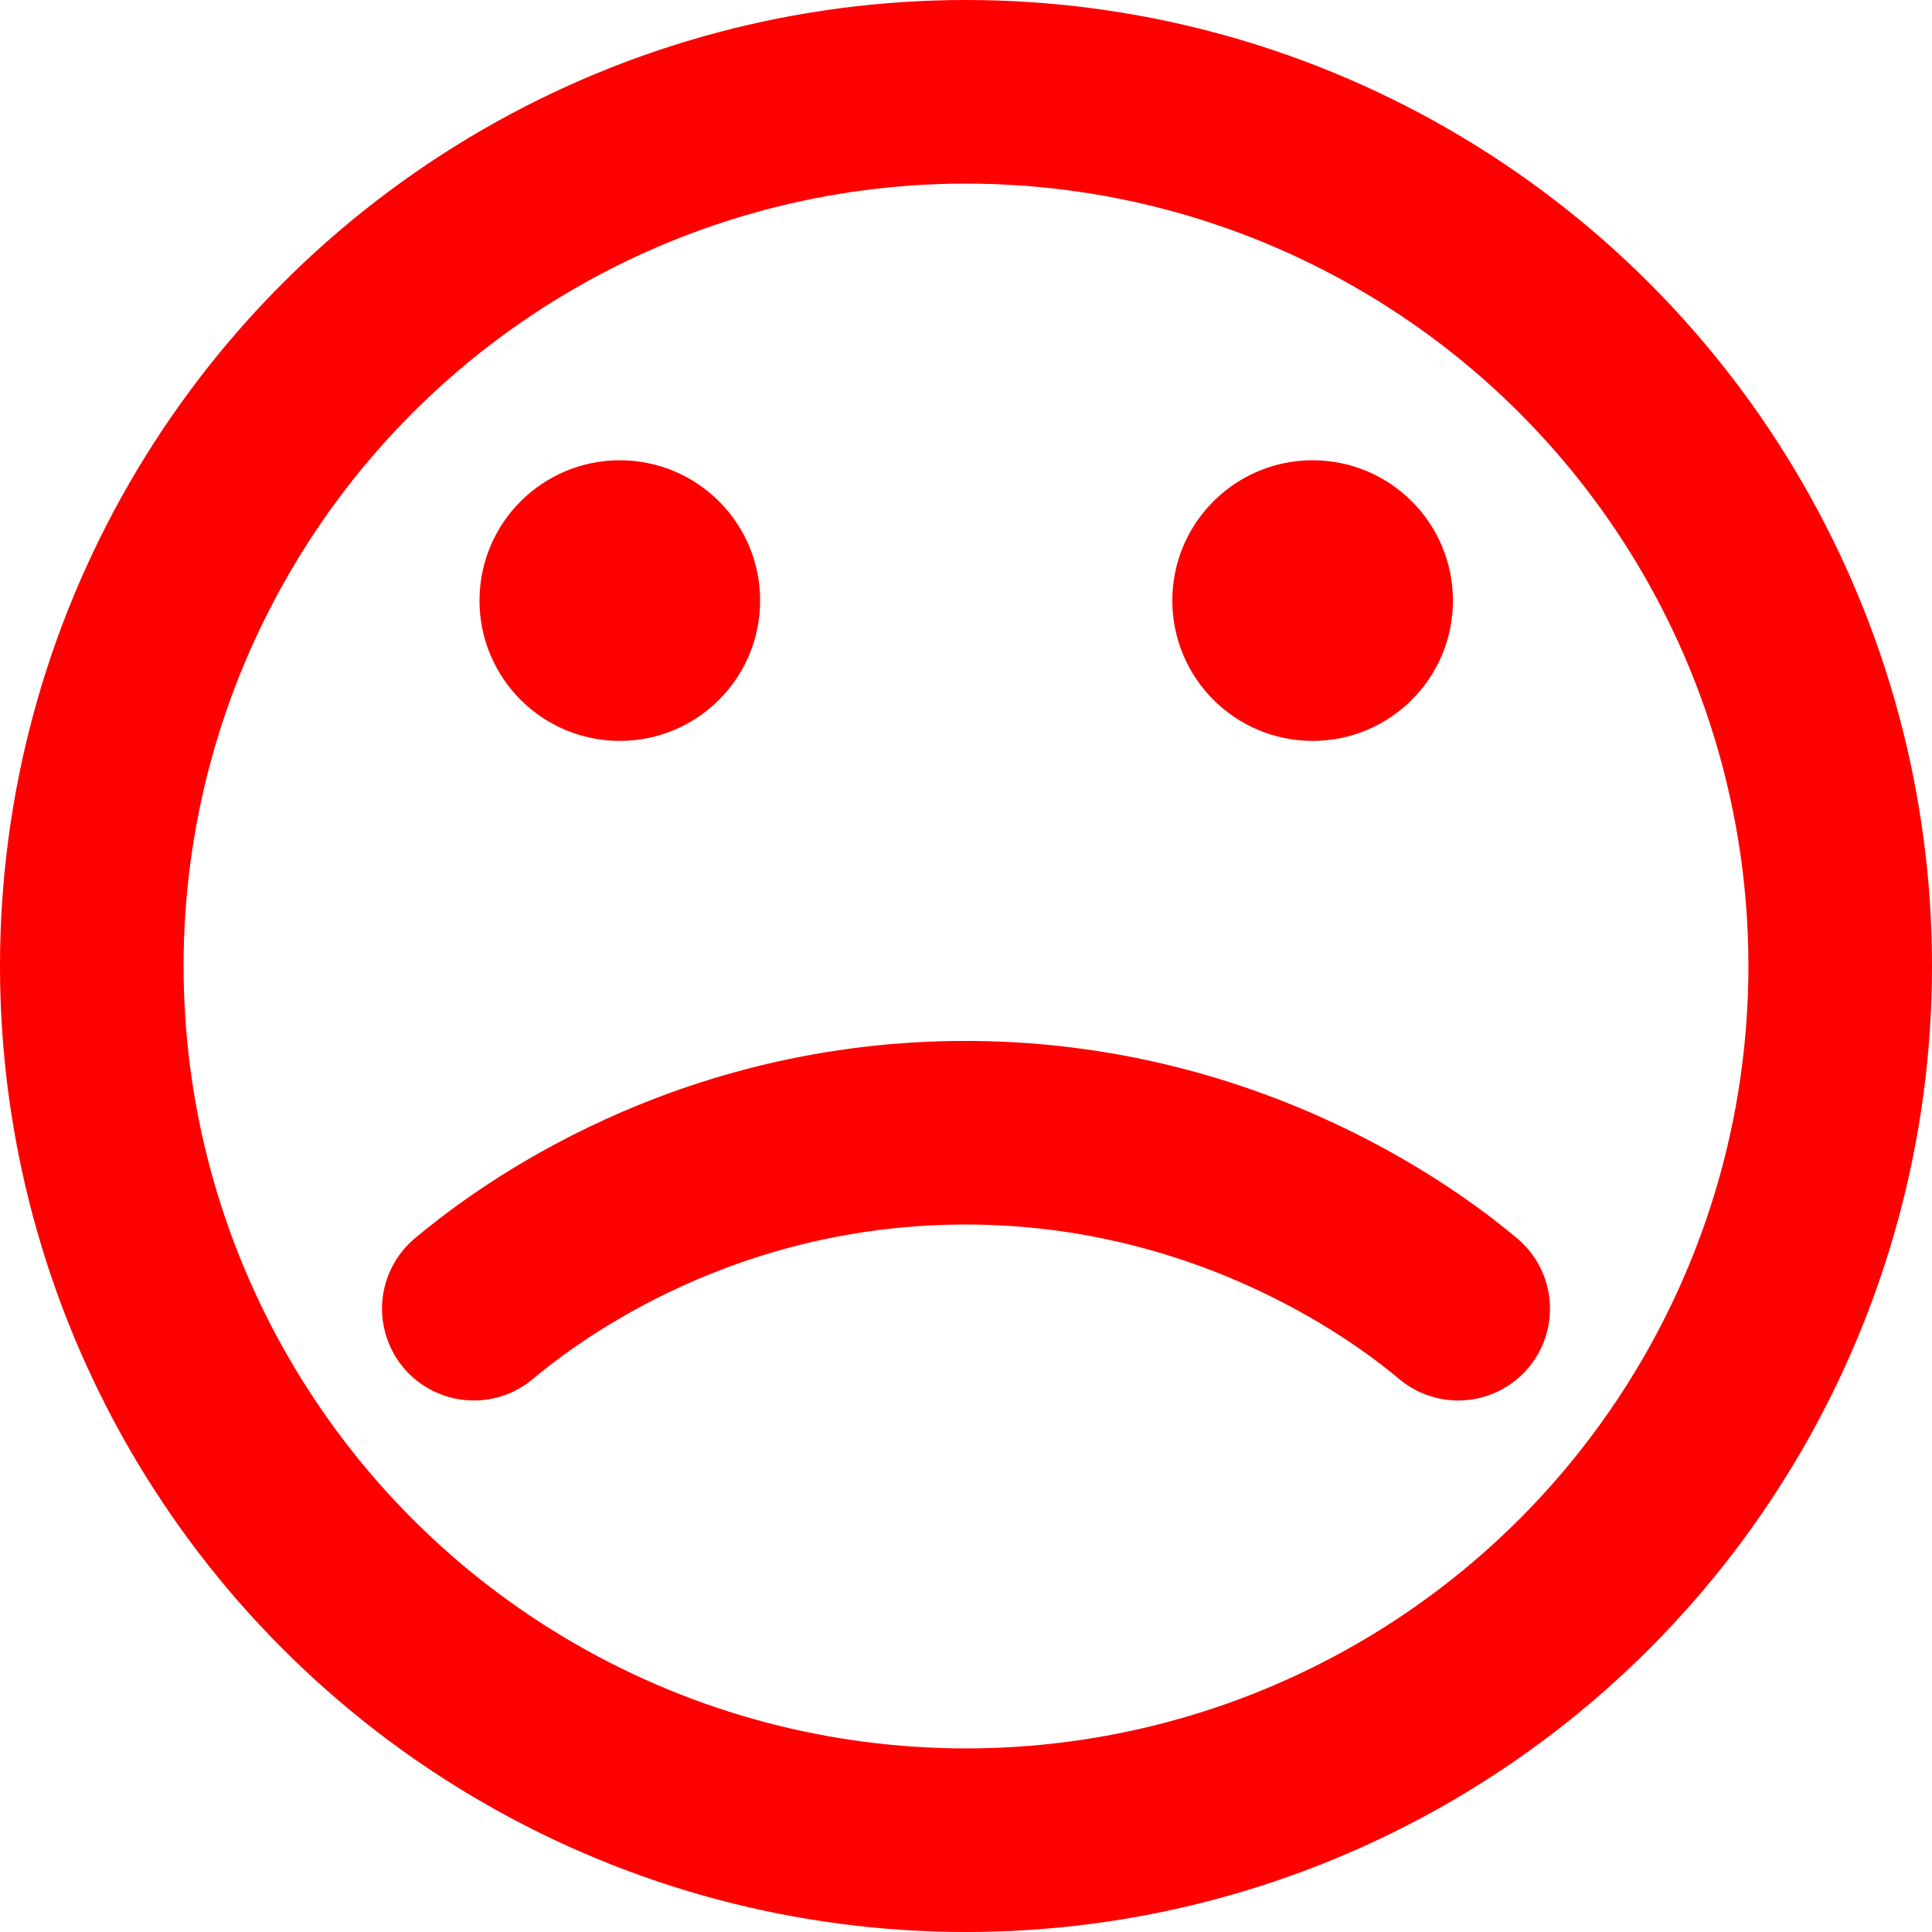 <?xml version="1.0" encoding="utf-8"?>
<!-- Generator: Adobe Illustrator 22.0.1, SVG Export Plug-In . SVG Version: 6.00 Build 0)  -->
<svg version="1.1" id="Layer_1" xmlns="http://www.w3.org/2000/svg" xmlns:xlink="http://www.w3.org/1999/xlink" x="0px" y="0px"
	 viewBox="0 0 442 442" style="enable-background:new 0 0 442 442;" xml:space="preserve">
<style type="text/css">
	.st0{fill:none;stroke:#FF0000;stroke-width:42;stroke-miterlimit:10;}
	.st1{fill:#FF0000;stroke:#FF0000;stroke-width:9;stroke-miterlimit:10;}
	.st2{fill:none;stroke:#FF0000;stroke-width:42;stroke-linecap:round;stroke-linejoin:round;stroke-miterlimit:10;}
</style>
<circle class="st0" cx="221" cy="221" r="200"/>
<circle class="st1" cx="141.8" cy="137.4" r="27.6"/>
<circle class="st1" cx="300.3" cy="137.4" r="27.6"/>
<path class="st2" d="M108.4,299.4c9.7-8.1,48.3-38.6,107.8-40.2c65.5-1.7,108.7,32.9,117.4,40.2"/>
</svg>
